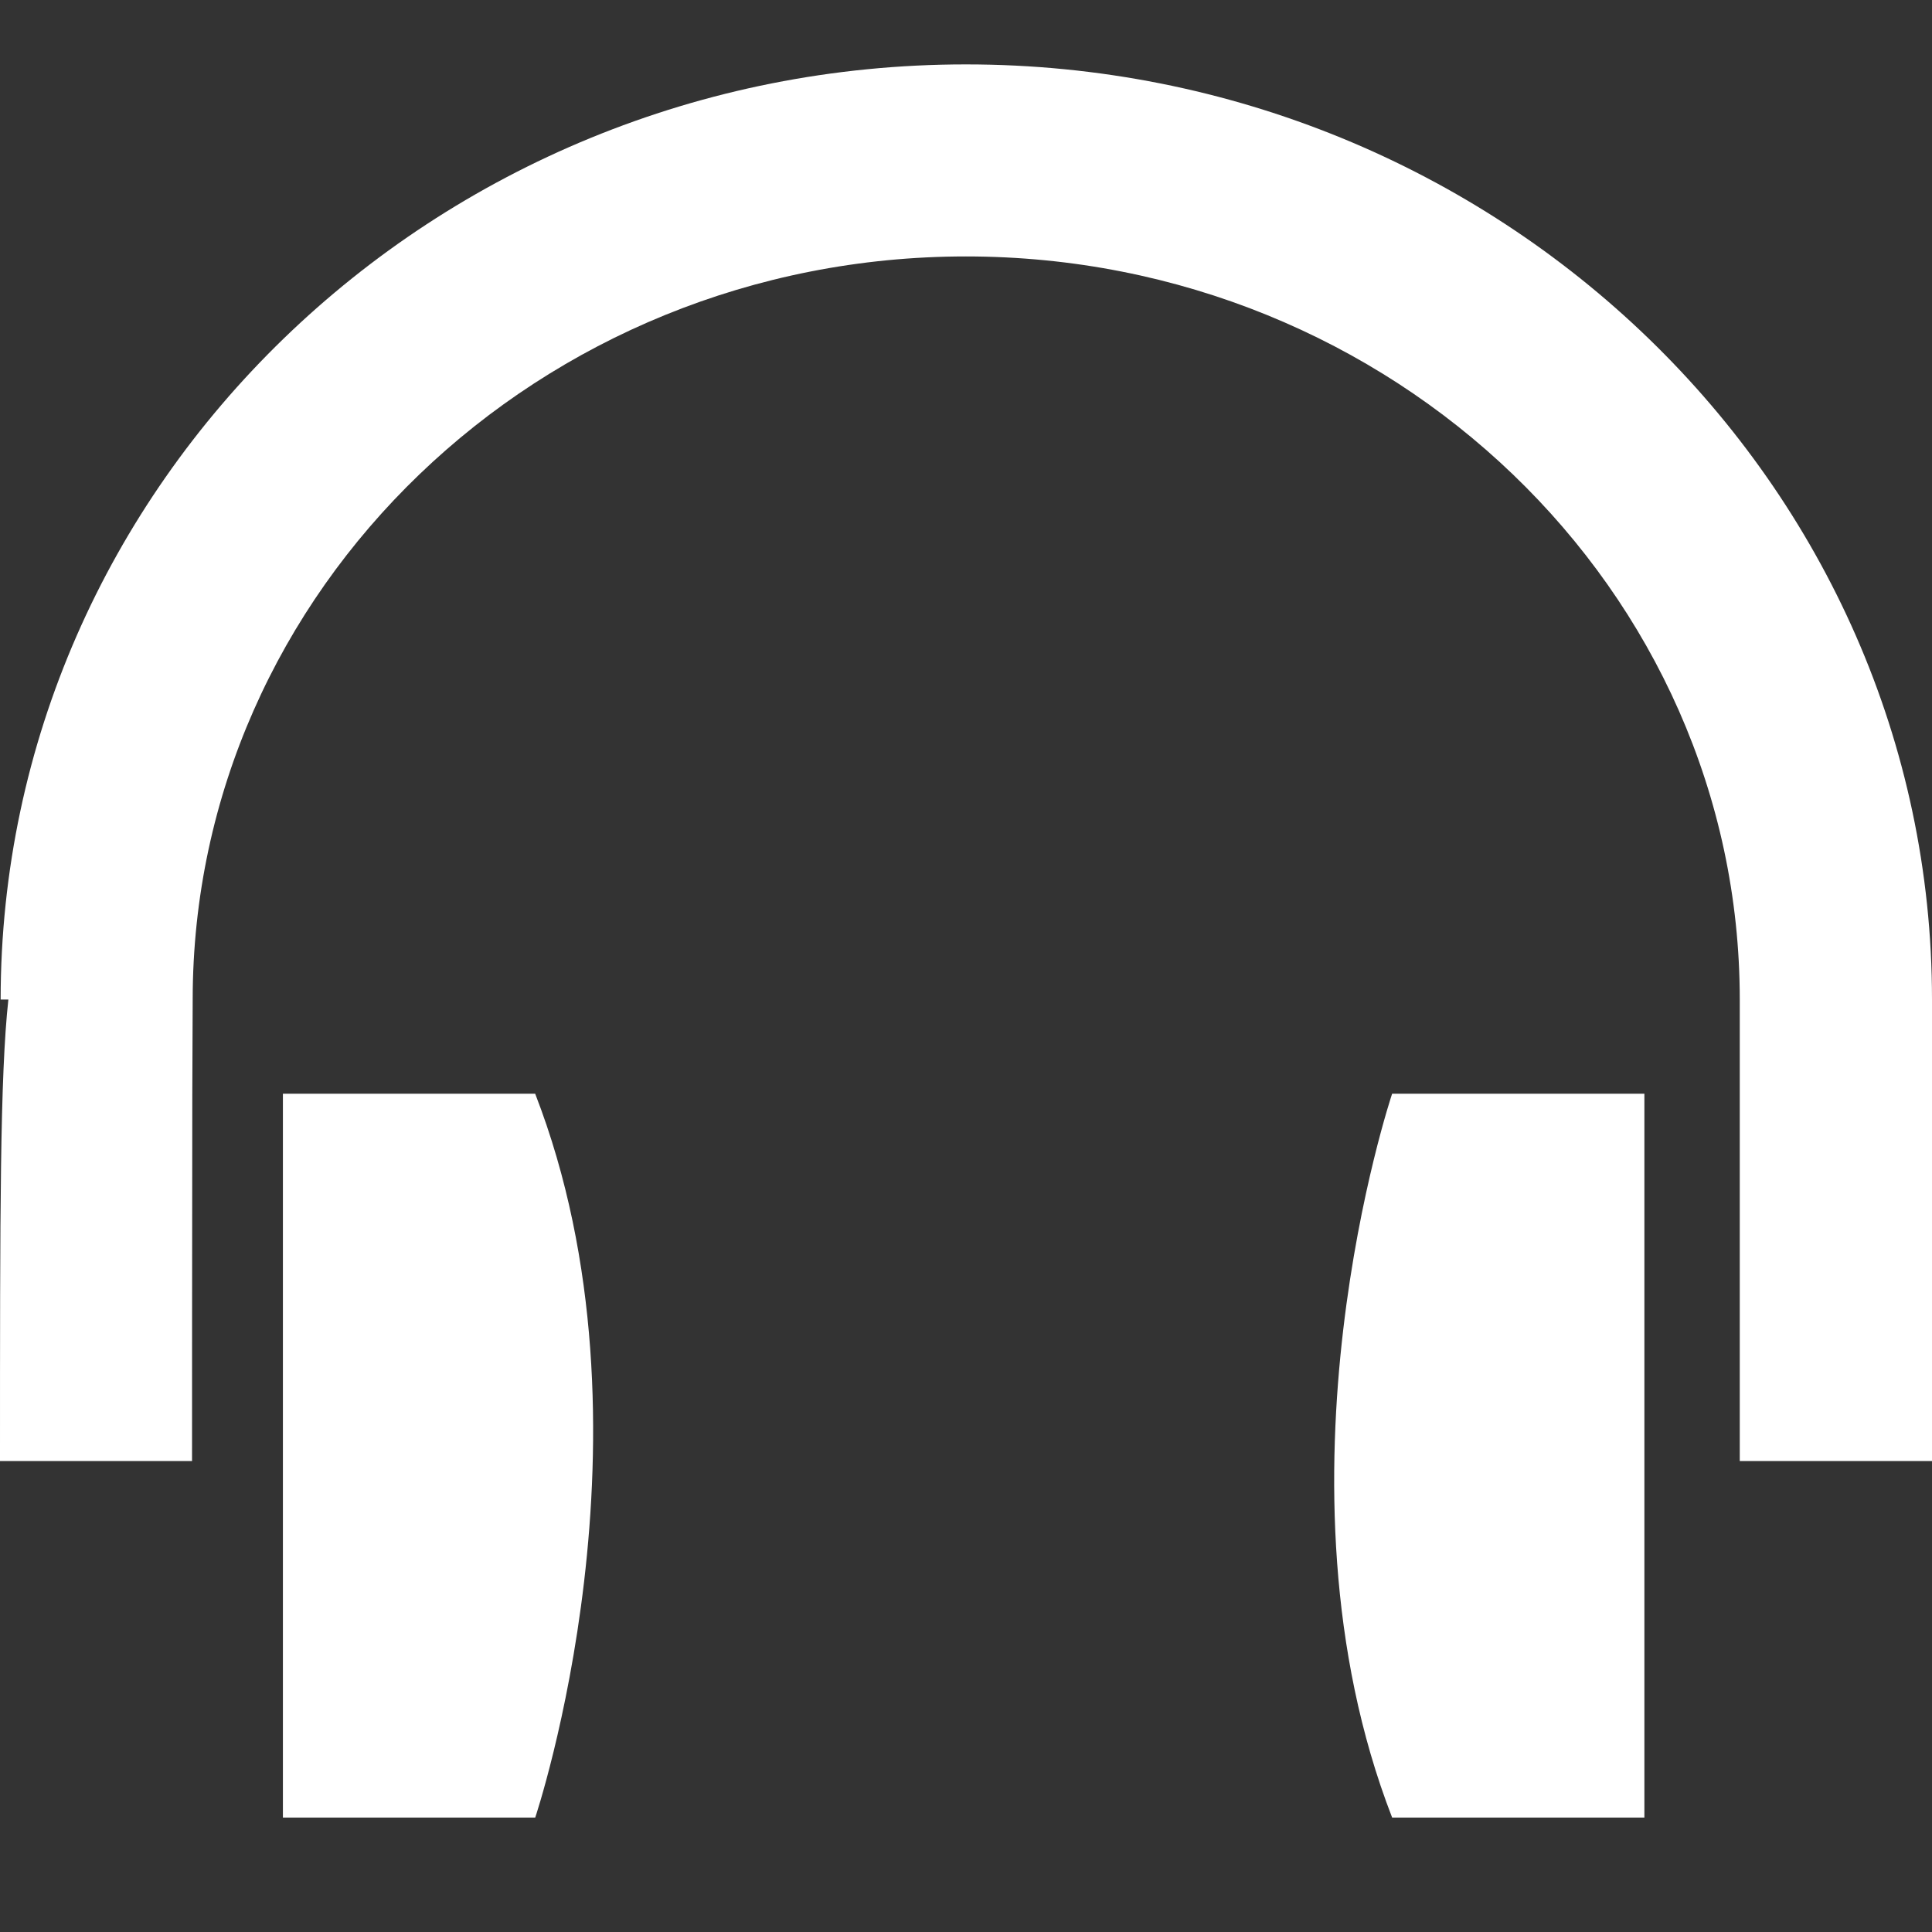 <?xml version="1.0" encoding="utf-8"?>
<!-- Generator: Adobe Illustrator 21.1.0, SVG Export Plug-In . SVG Version: 6.00 Build 0)  -->
<svg version="1.1" id="Layer_1" xmlns="http://www.w3.org/2000/svg" xmlns:xlink="http://www.w3.org/1999/xlink" x="0px" y="0px"
	 width="30px" height="30px" viewBox="0 0 30 30" enable-background="new 0 0 30 30" xml:space="preserve">
<rect x="0" y="0" width="30" height="30" fill="#333333" stroke="none"/>
<g>
	<path fill="#FFFFFF" d="M30,22.687h-2.985v-7.166c0-6.362-5.391-11.539-12.016-11.539c-6.62,0-12.007,5.177-12.007,11.539l-0.006,1.491
		c-0.004,2.086-0.004,5.675-0.004,5.675H0c0-3.841,0-5.977,0.13-7.166H0.01C0.01,7.513,6.733,1,14.998,1
		C23.269,1,30,7.513,30,15.521V22.687z"/>
</g>
<path fill="#FFFFFF" d="M8.311,28.223H4.393v-11.24h3.917C10.335,22.198,8.311,28.223,8.311,28.223"/>
<path fill="#FFFFFF" d="M21.617,16.983h3.917v11.24h-3.917C19.592,23.007,21.617,16.983,21.617,16.983"/>
</svg>
